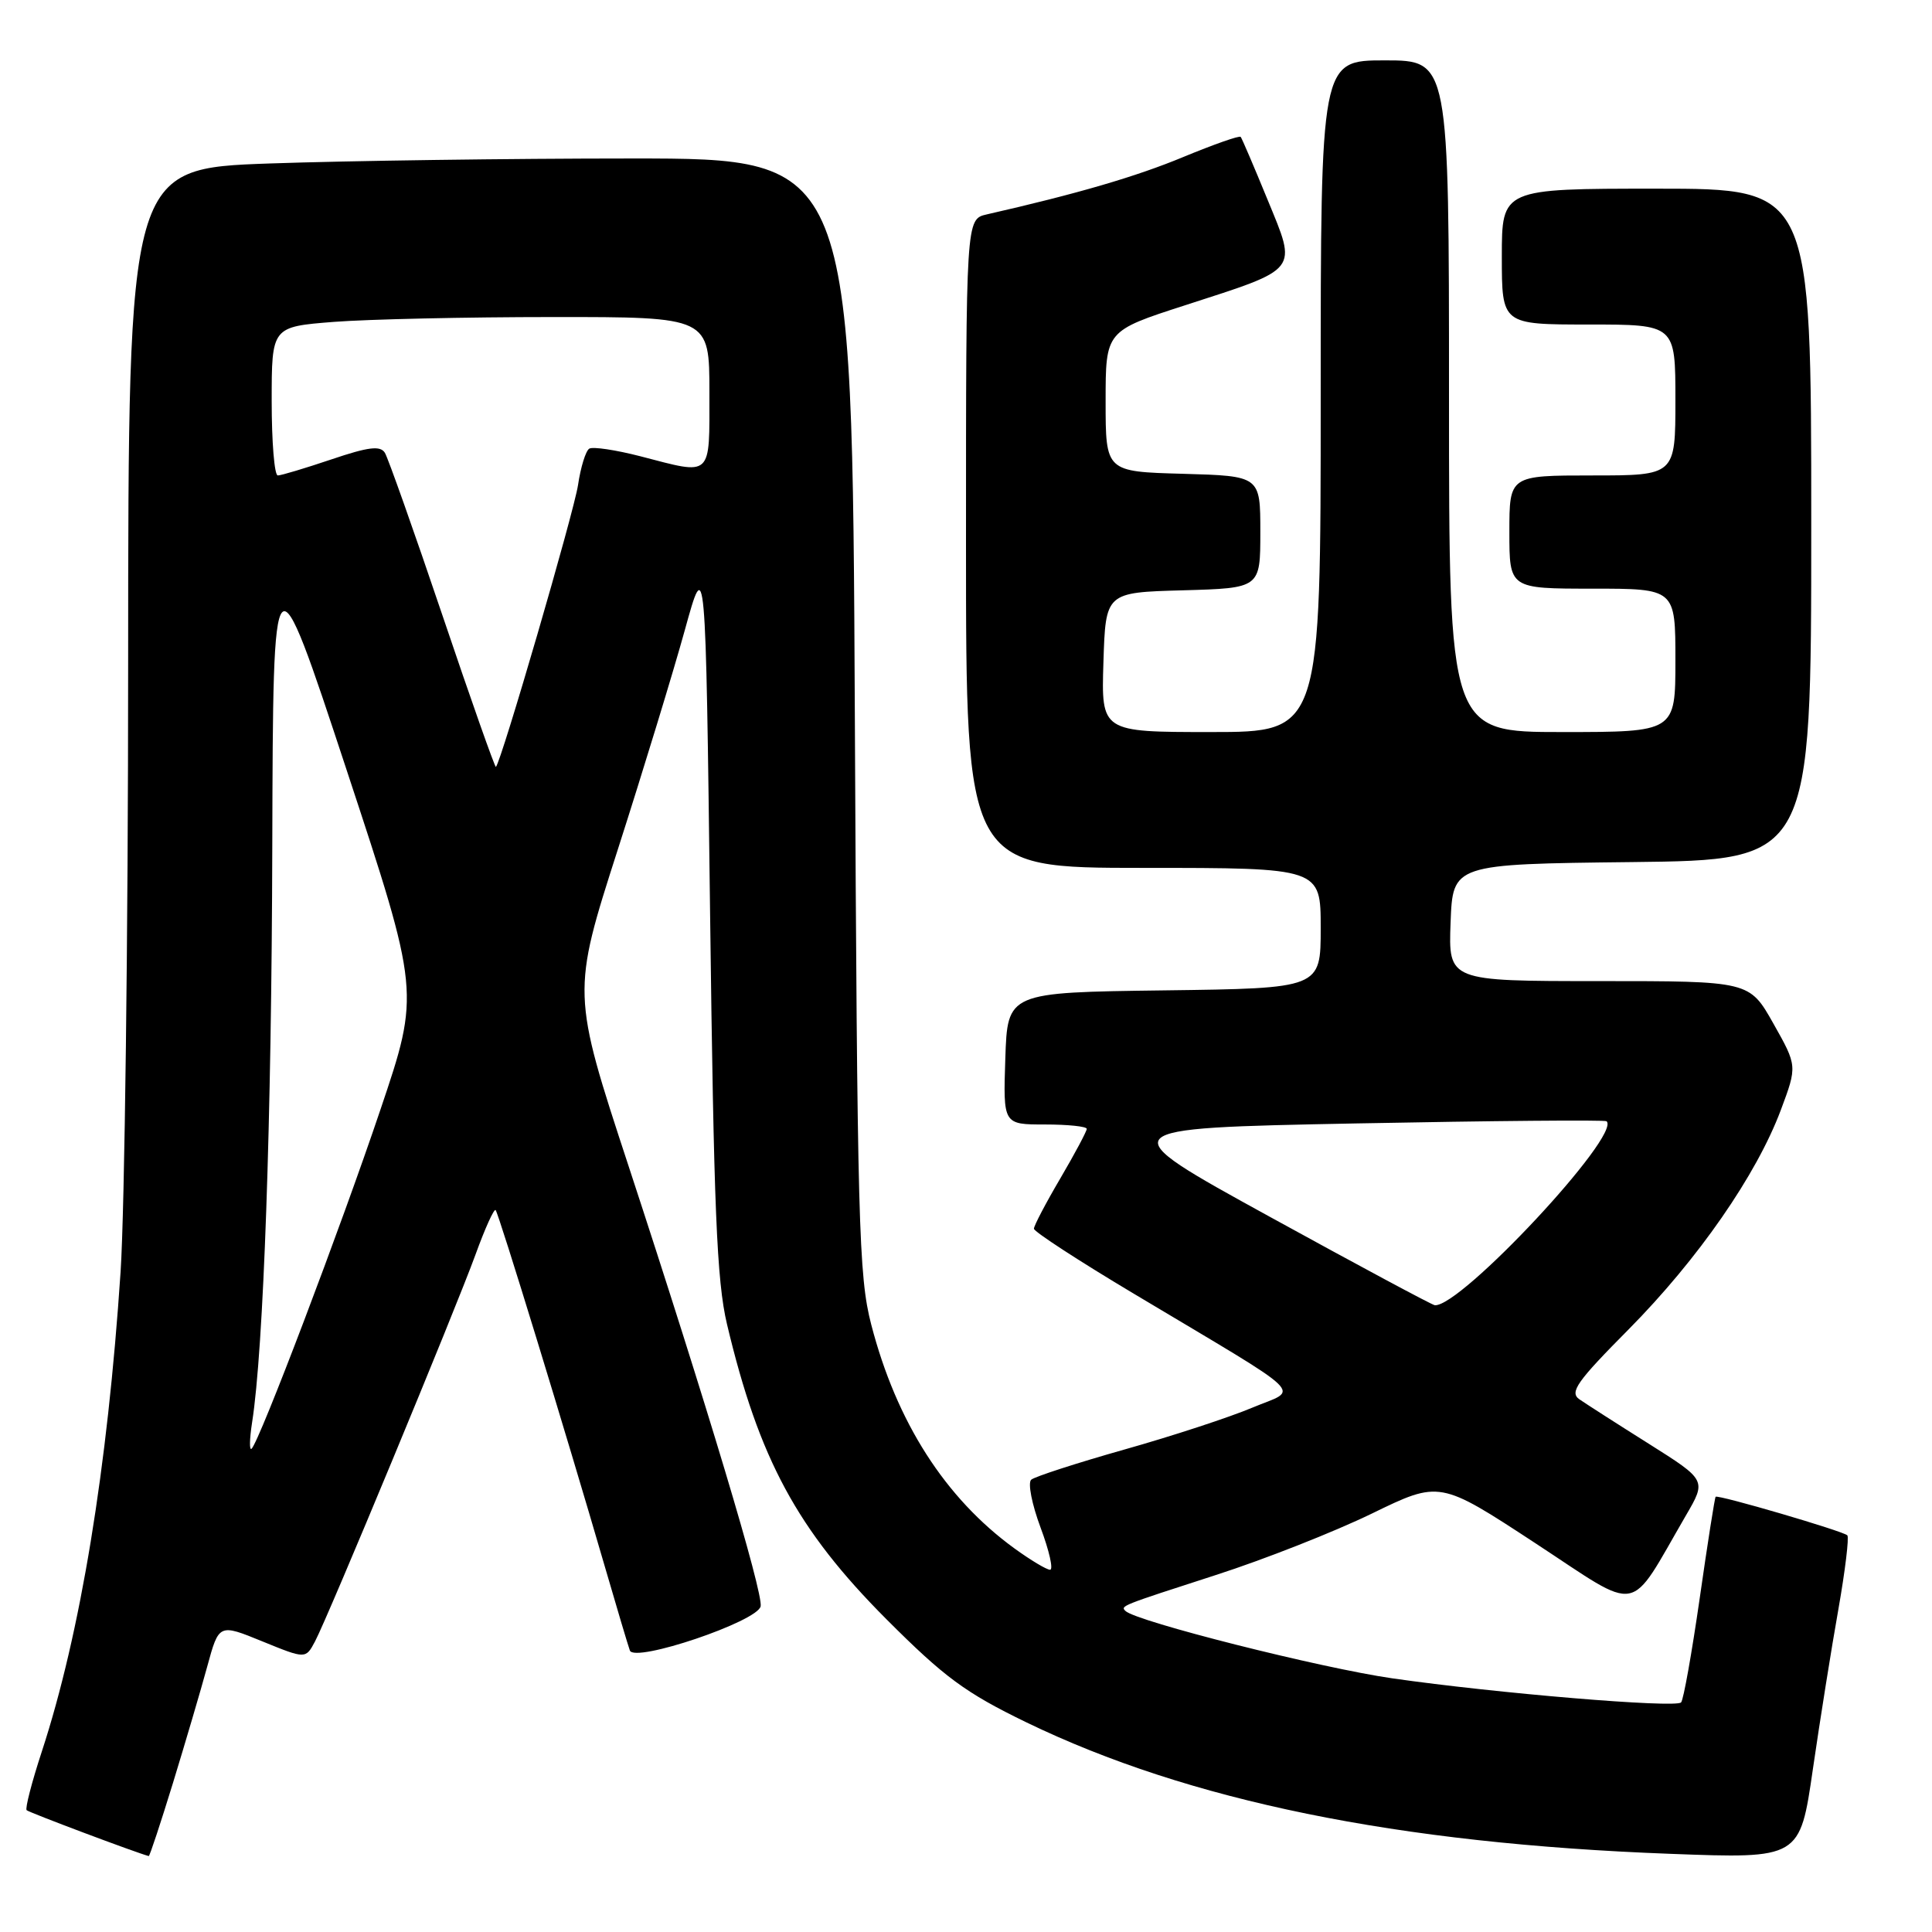 <?xml version="1.0" encoding="UTF-8" standalone="no"?>
<!DOCTYPE svg PUBLIC "-//W3C//DTD SVG 1.1//EN" "http://www.w3.org/Graphics/SVG/1.1/DTD/svg11.dtd" >
<svg xmlns="http://www.w3.org/2000/svg" xmlns:xlink="http://www.w3.org/1999/xlink" version="1.1" viewBox="0 0 256 256">
 <g >
 <path fill="currentColor"
d=" M 22.92 236.25 C 24.56 230.89 26.61 223.94 27.46 220.82 C 29.01 215.14 29.01 215.14 34.76 217.49 C 40.50 219.83 40.50 219.83 41.74 217.50 C 43.50 214.18 60.29 173.70 63.01 166.23 C 64.26 162.78 65.46 160.13 65.67 160.34 C 66.07 160.74 75.03 189.99 80.12 207.50 C 81.72 213.00 83.22 218.04 83.46 218.70 C 84.07 220.37 100.40 214.85 100.79 212.84 C 101.14 211.05 93.60 185.93 83.30 154.54 C 75.76 131.58 75.76 131.58 81.87 112.54 C 85.23 102.07 89.22 89.00 90.74 83.50 C 93.50 73.50 93.50 73.50 94.09 121.00 C 94.58 160.14 94.97 169.72 96.33 175.46 C 100.57 193.33 105.64 202.71 117.46 214.56 C 125.15 222.26 127.92 224.30 136.00 228.22 C 157.53 238.64 185.17 244.29 221.29 245.64 C 238.50 246.29 238.50 246.29 240.22 234.39 C 241.17 227.85 242.69 218.32 243.60 213.21 C 244.50 208.09 245.03 203.70 244.78 203.44 C 244.20 202.87 227.65 198.02 227.33 198.33 C 227.21 198.46 226.26 204.51 225.22 211.78 C 224.17 219.06 223.07 225.27 222.75 225.58 C 221.99 226.35 198.27 224.37 184.50 222.39 C 175.03 221.03 150.51 214.84 149.13 213.46 C 148.45 212.79 148.48 212.78 161.13 208.69 C 167.53 206.63 176.81 202.97 181.77 200.56 C 190.77 196.18 190.77 196.18 203.44 204.48 C 217.64 213.79 215.63 214.16 223.39 200.81 C 226.12 196.13 226.12 196.13 218.48 191.31 C 214.28 188.67 210.14 186.01 209.27 185.41 C 207.94 184.48 208.94 183.06 215.82 176.13 C 225.00 166.85 232.75 155.68 235.97 147.08 C 238.15 141.24 238.15 141.24 234.98 135.62 C 231.81 130.00 231.81 130.00 211.86 130.00 C 191.92 130.00 191.92 130.00 192.21 122.25 C 192.50 114.50 192.50 114.50 216.25 114.23 C 240.00 113.96 240.00 113.96 240.00 69.48 C 240.00 25.00 240.00 25.00 219.50 25.00 C 199.00 25.00 199.00 25.00 199.00 34.00 C 199.00 43.00 199.00 43.00 210.50 43.00 C 222.00 43.00 222.00 43.00 222.00 53.00 C 222.00 63.00 222.00 63.00 211.00 63.00 C 200.00 63.00 200.00 63.00 200.00 70.50 C 200.00 78.00 200.00 78.00 211.00 78.00 C 222.00 78.00 222.00 78.00 222.00 87.50 C 222.00 97.00 222.00 97.00 207.00 97.00 C 192.00 97.00 192.00 97.00 192.00 52.50 C 192.00 8.00 192.00 8.00 183.50 8.00 C 175.00 8.00 175.00 8.00 175.00 52.50 C 175.00 97.00 175.00 97.00 160.46 97.00 C 145.92 97.00 145.92 97.00 146.21 87.75 C 146.50 78.50 146.50 78.50 156.75 78.22 C 167.00 77.93 167.00 77.93 167.00 70.50 C 167.00 63.07 167.00 63.07 156.75 62.78 C 146.50 62.50 146.50 62.50 146.50 53.18 C 146.50 43.85 146.50 43.85 157.03 40.45 C 172.30 35.51 171.89 36.03 167.95 26.44 C 166.16 22.07 164.56 18.34 164.40 18.14 C 164.24 17.93 160.82 19.14 156.80 20.80 C 150.55 23.40 142.74 25.68 130.75 28.41 C 128.00 29.04 128.00 29.04 128.00 72.02 C 128.00 115.00 128.00 115.00 151.50 115.00 C 175.00 115.00 175.00 115.00 175.00 122.98 C 175.00 130.96 175.00 130.96 154.25 131.23 C 133.50 131.50 133.50 131.50 133.21 140.25 C 132.92 149.00 132.92 149.00 138.46 149.00 C 141.51 149.00 144.00 149.26 144.00 149.58 C 144.00 149.90 142.43 152.85 140.50 156.14 C 138.57 159.42 137.00 162.42 137.00 162.81 C 137.00 163.20 142.96 167.08 150.25 171.43 C 173.93 185.59 172.18 183.89 165.92 186.53 C 162.93 187.79 155.31 190.29 148.99 192.07 C 142.67 193.86 137.11 195.66 136.64 196.07 C 136.17 196.48 136.73 199.33 137.88 202.41 C 139.03 205.48 139.60 208.00 139.14 208.00 C 138.68 208.00 136.55 206.72 134.40 205.16 C 125.23 198.49 118.79 188.43 115.44 175.50 C 113.78 169.11 113.59 162.10 113.27 94.75 C 112.92 21.00 112.92 21.00 83.71 21.00 C 67.64 21.00 46.06 21.30 35.75 21.66 C 17.00 22.32 17.00 22.32 16.98 87.91 C 16.98 123.98 16.52 160.25 15.98 168.50 C 14.25 194.56 10.66 216.45 5.54 232.09 C 4.21 236.14 3.31 239.64 3.53 239.86 C 3.83 240.16 18.09 245.52 19.71 245.94 C 19.83 245.97 21.27 241.61 22.92 236.25 Z  M 33.40 188.50 C 34.93 178.82 35.99 148.54 36.08 112.00 C 36.19 72.50 36.19 72.50 45.92 102.00 C 55.65 131.50 55.65 131.50 50.42 147.00 C 45.13 162.70 34.39 190.97 33.34 191.96 C 33.03 192.26 33.06 190.70 33.40 188.50 Z  M 168.20 161.20 C 146.91 149.50 146.91 149.50 179.70 148.86 C 197.74 148.51 212.67 148.38 212.88 148.57 C 214.85 150.40 193.56 173.21 190.12 172.95 C 189.78 172.93 179.92 167.64 168.20 161.20 Z  M 58.63 81.55 C 54.86 70.39 51.42 60.69 51.00 60.00 C 50.39 59.02 48.83 59.21 43.92 60.87 C 40.45 62.04 37.25 63.00 36.81 63.00 C 36.36 63.00 36.00 58.57 36.00 53.15 C 36.00 43.30 36.00 43.30 44.25 42.65 C 48.79 42.30 61.84 42.01 73.25 42.01 C 94.00 42.00 94.00 42.00 94.00 52.00 C 94.00 63.40 94.48 62.96 84.86 60.46 C 81.60 59.62 78.55 59.16 78.08 59.45 C 77.61 59.74 76.94 61.91 76.59 64.28 C 76.04 67.89 66.43 100.90 65.71 101.62 C 65.59 101.75 62.40 92.72 58.63 81.55 Z "/>
</g>
</svg>